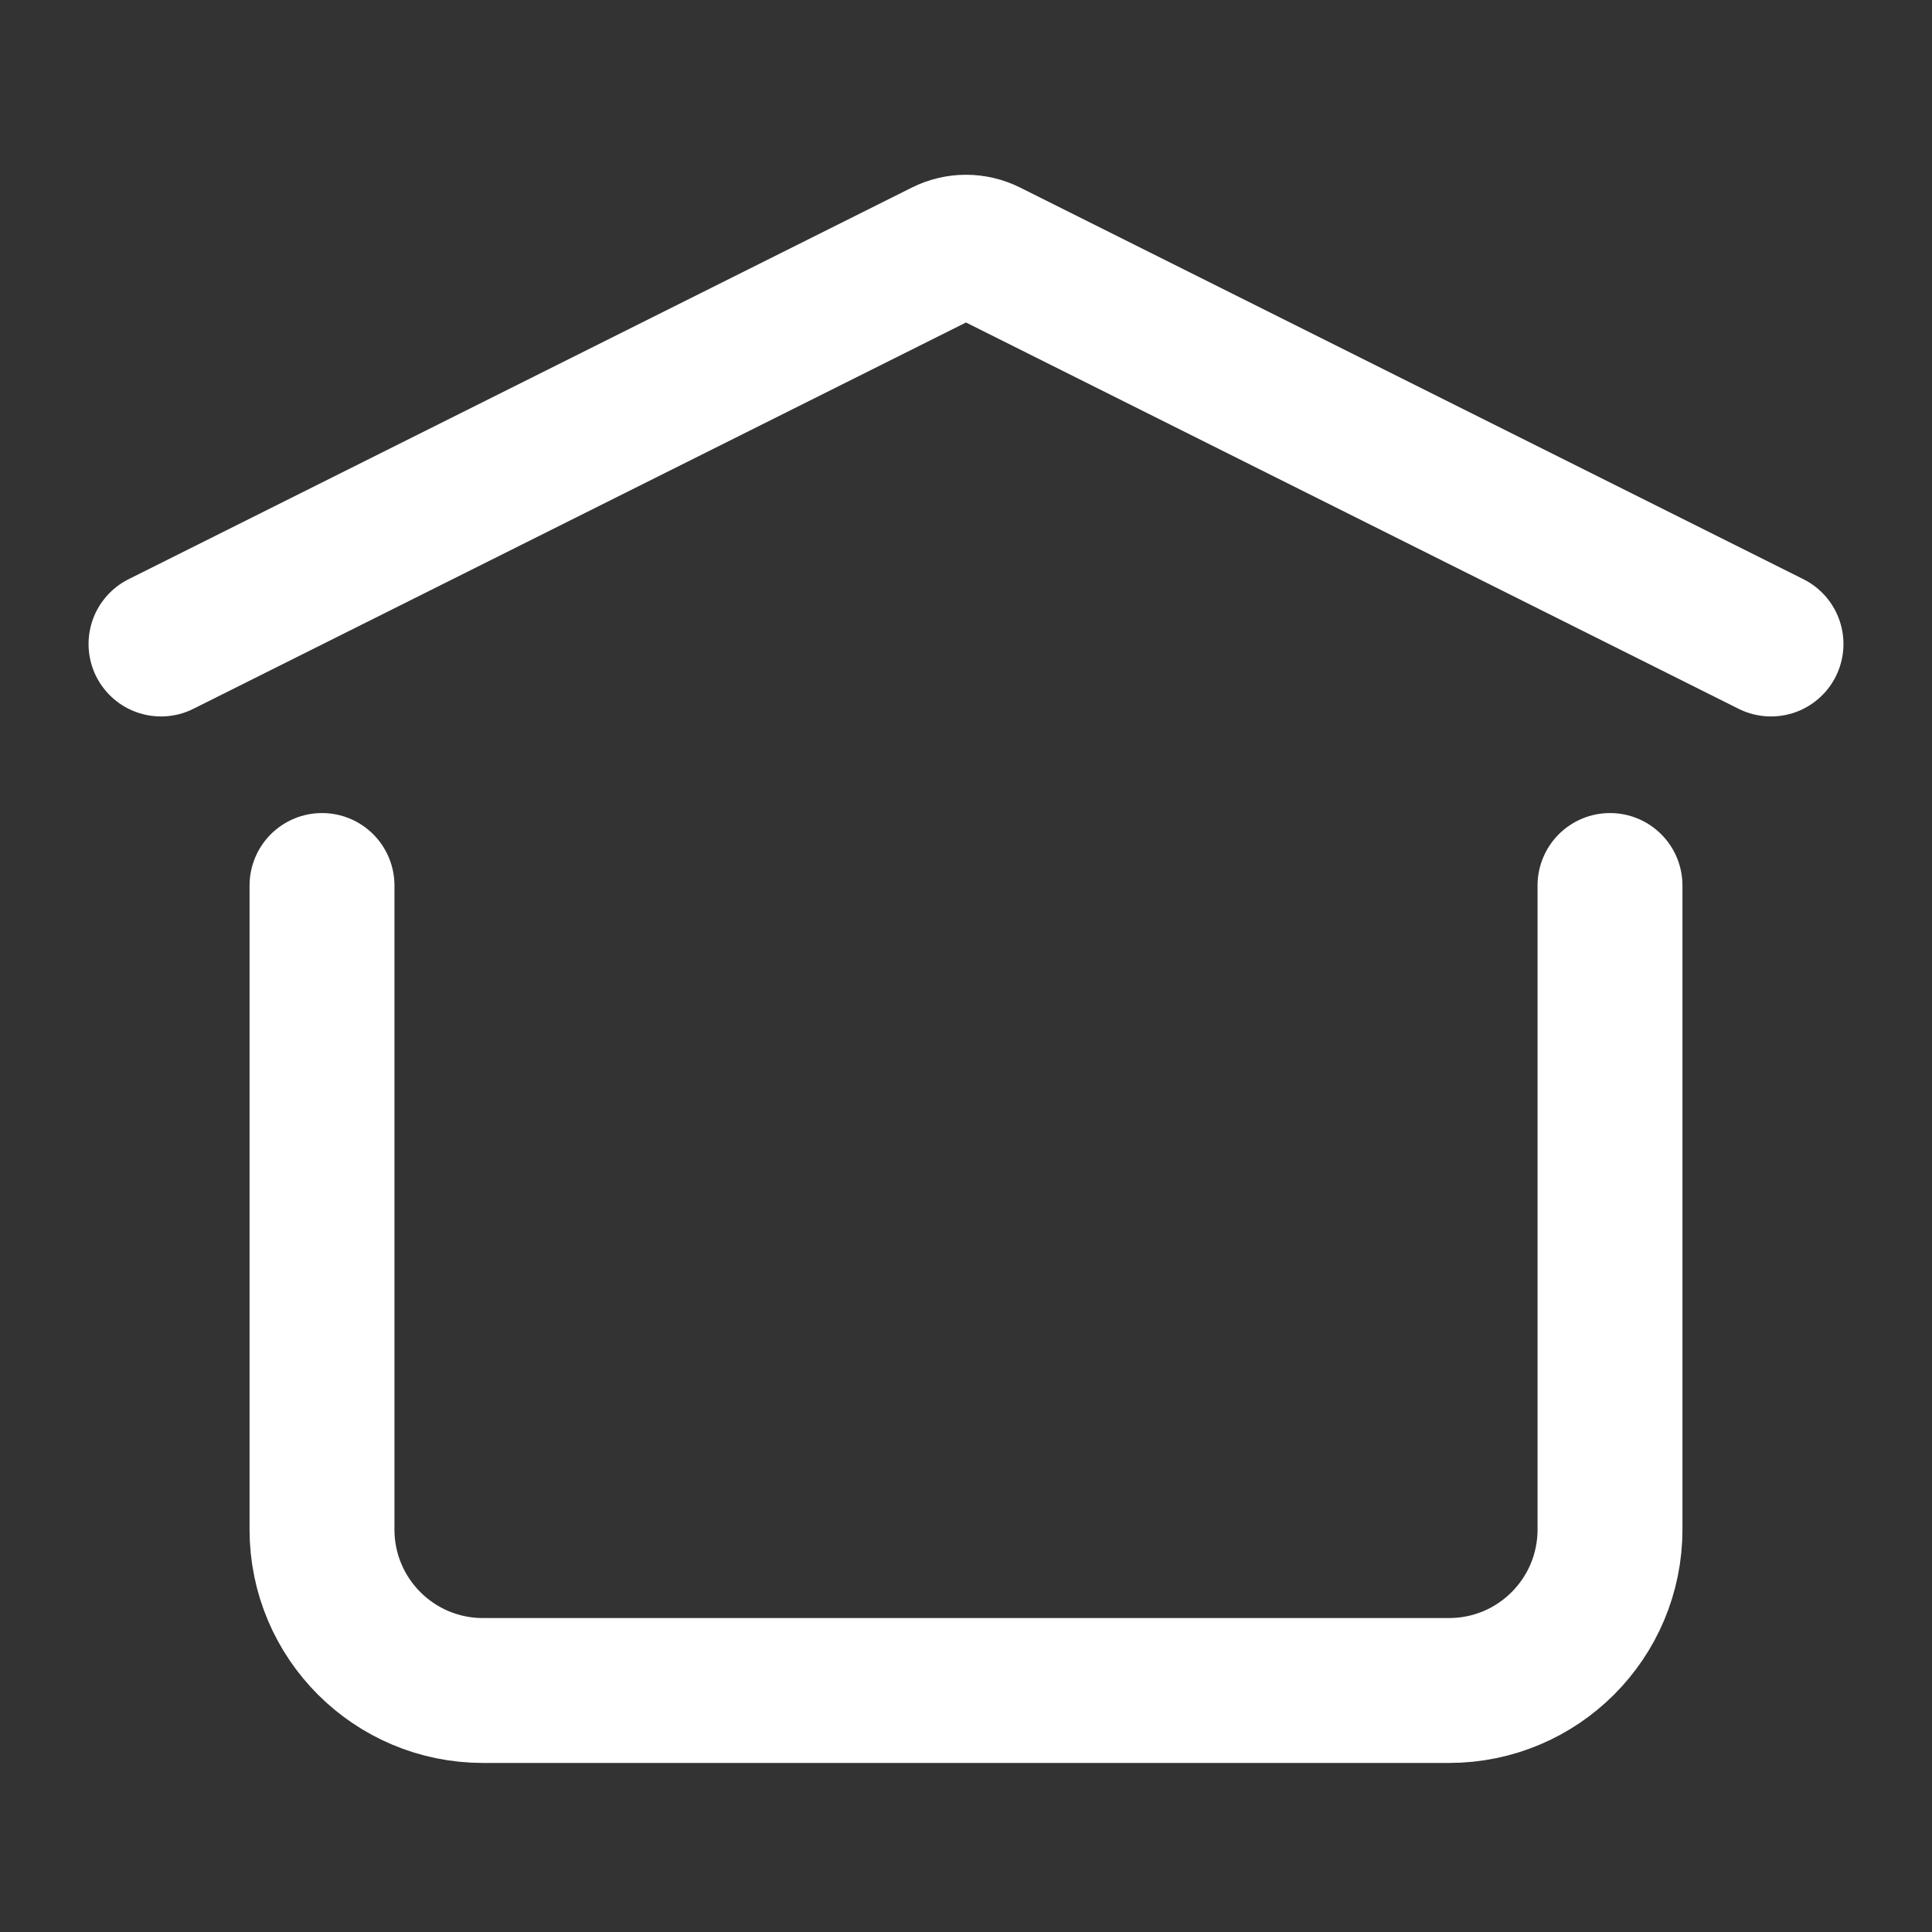 <?xml version="1.0" encoding="UTF-8"?><svg width="32px" height="32px" viewBox="0 0 24 24" stroke-width="1.8" fill="none" xmlns="http://www.w3.org/2000/svg" color="#ffffff"><rect x="0" y="0" width="24" height="24" fill="#333333" stroke="none"/><path d="M2 8L11.732 3.134C11.901 3.05 12.099 3.05 12.268 3.134L22 8" stroke="#ffffff" stroke-width="1.8" stroke-linecap="round" stroke-linejoin="round"></path><path d="M20 11V19C20 20.105 19.105 21 18 21H6C4.895 21 4 20.105 4 19V11" stroke="#ffffff" stroke-width="1.8" stroke-linecap="round" stroke-linejoin="round"></path></svg>